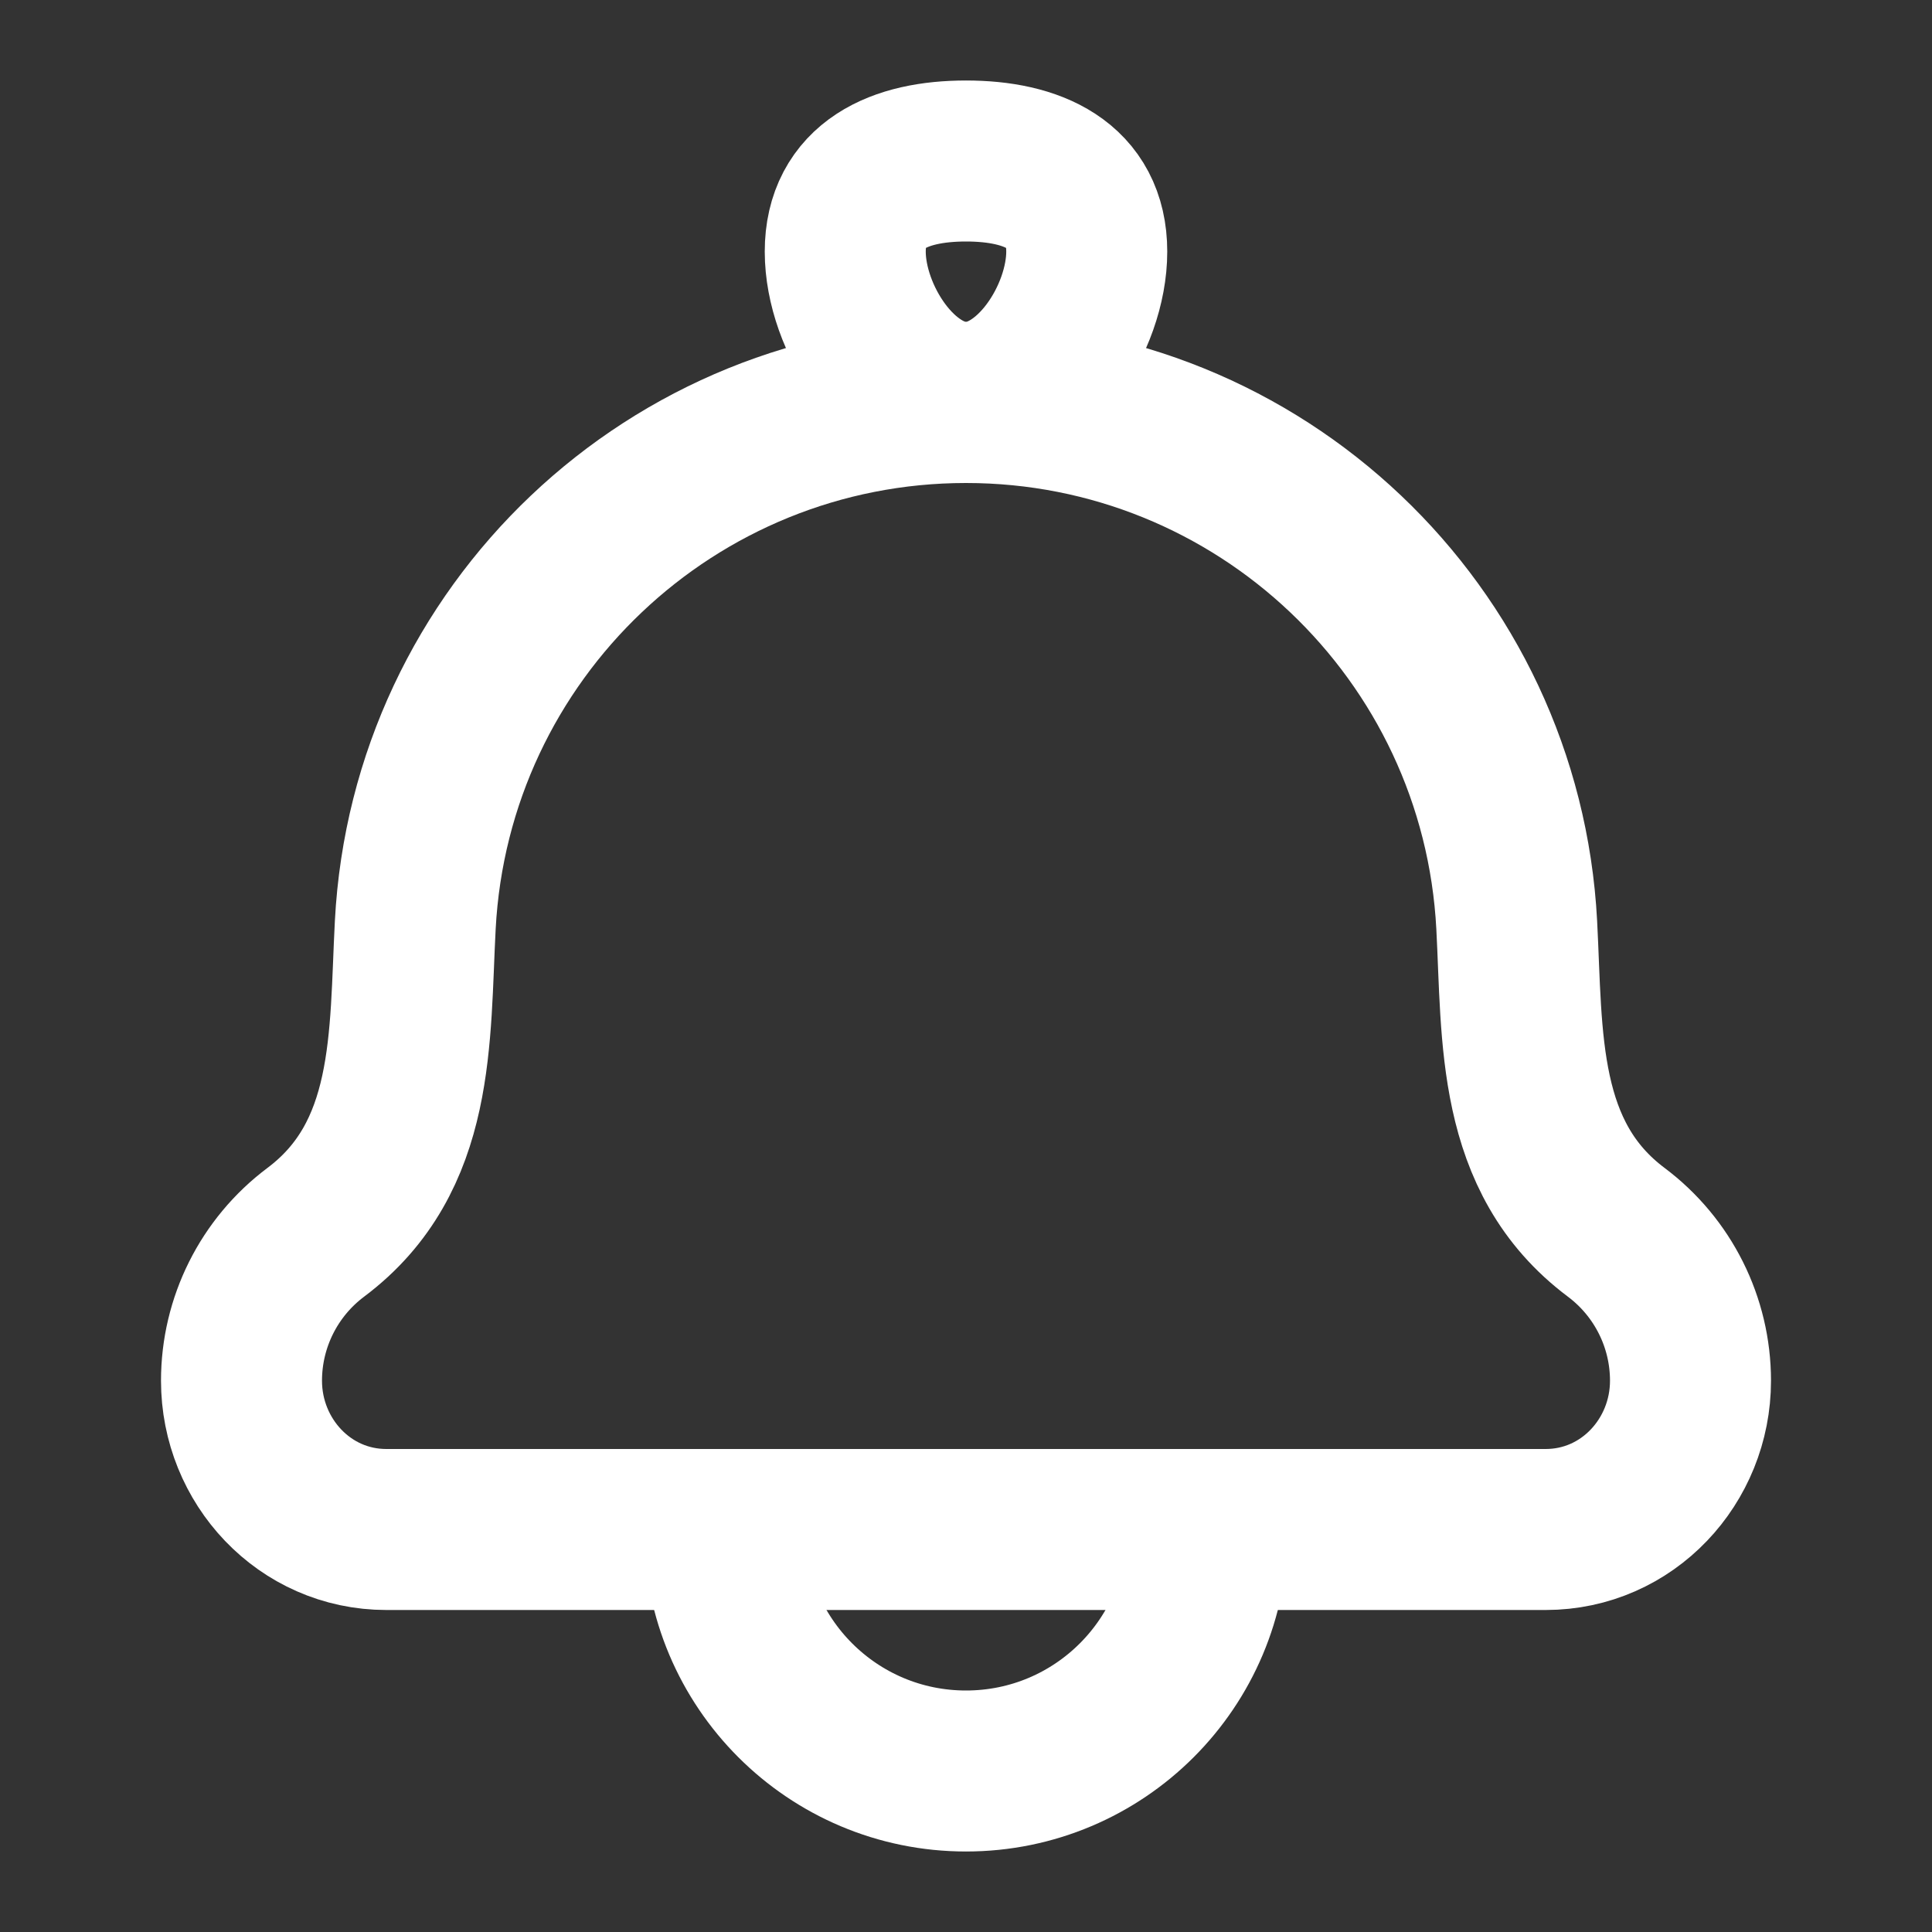 <svg width="18" height="18" viewBox="0 0 18 18" fill="none" xmlns="http://www.w3.org/2000/svg">
<rect x="0" y="0" width="18" height="18" fill="#333333" stroke="none"/>
<path d="M3.869 8.618C3.814 9.665 3.877 10.78 2.942 11.481C2.506 11.808 2.25 12.32 2.25 12.864C2.25 13.613 2.836 14.25 3.6 14.25H14.4C15.164 14.25 15.75 13.613 15.75 12.864C15.75 12.32 15.494 11.808 15.058 11.481C14.123 10.78 14.186 9.665 14.131 8.618C13.988 5.889 11.733 3.75 9 3.75C6.267 3.75 4.012 5.889 3.869 8.618Z" stroke="white" stroke-width="1.5" stroke-linecap="round" stroke-linejoin="round"/>
<path d="M7.875 2.344C7.875 2.965 8.379 3.75 9 3.75C9.621 3.75 10.125 2.965 10.125 2.344C10.125 1.722 9.621 1.5 9 1.5C8.379 1.5 7.875 1.722 7.875 2.344Z" stroke="white" stroke-width="1.5"/>
<path d="M11.25 14.25C11.25 15.493 10.243 16.5 9 16.5C7.757 16.5 6.75 15.493 6.75 14.25" stroke="white" stroke-width="1.5" stroke-linecap="round" stroke-linejoin="round"/>
</svg>
